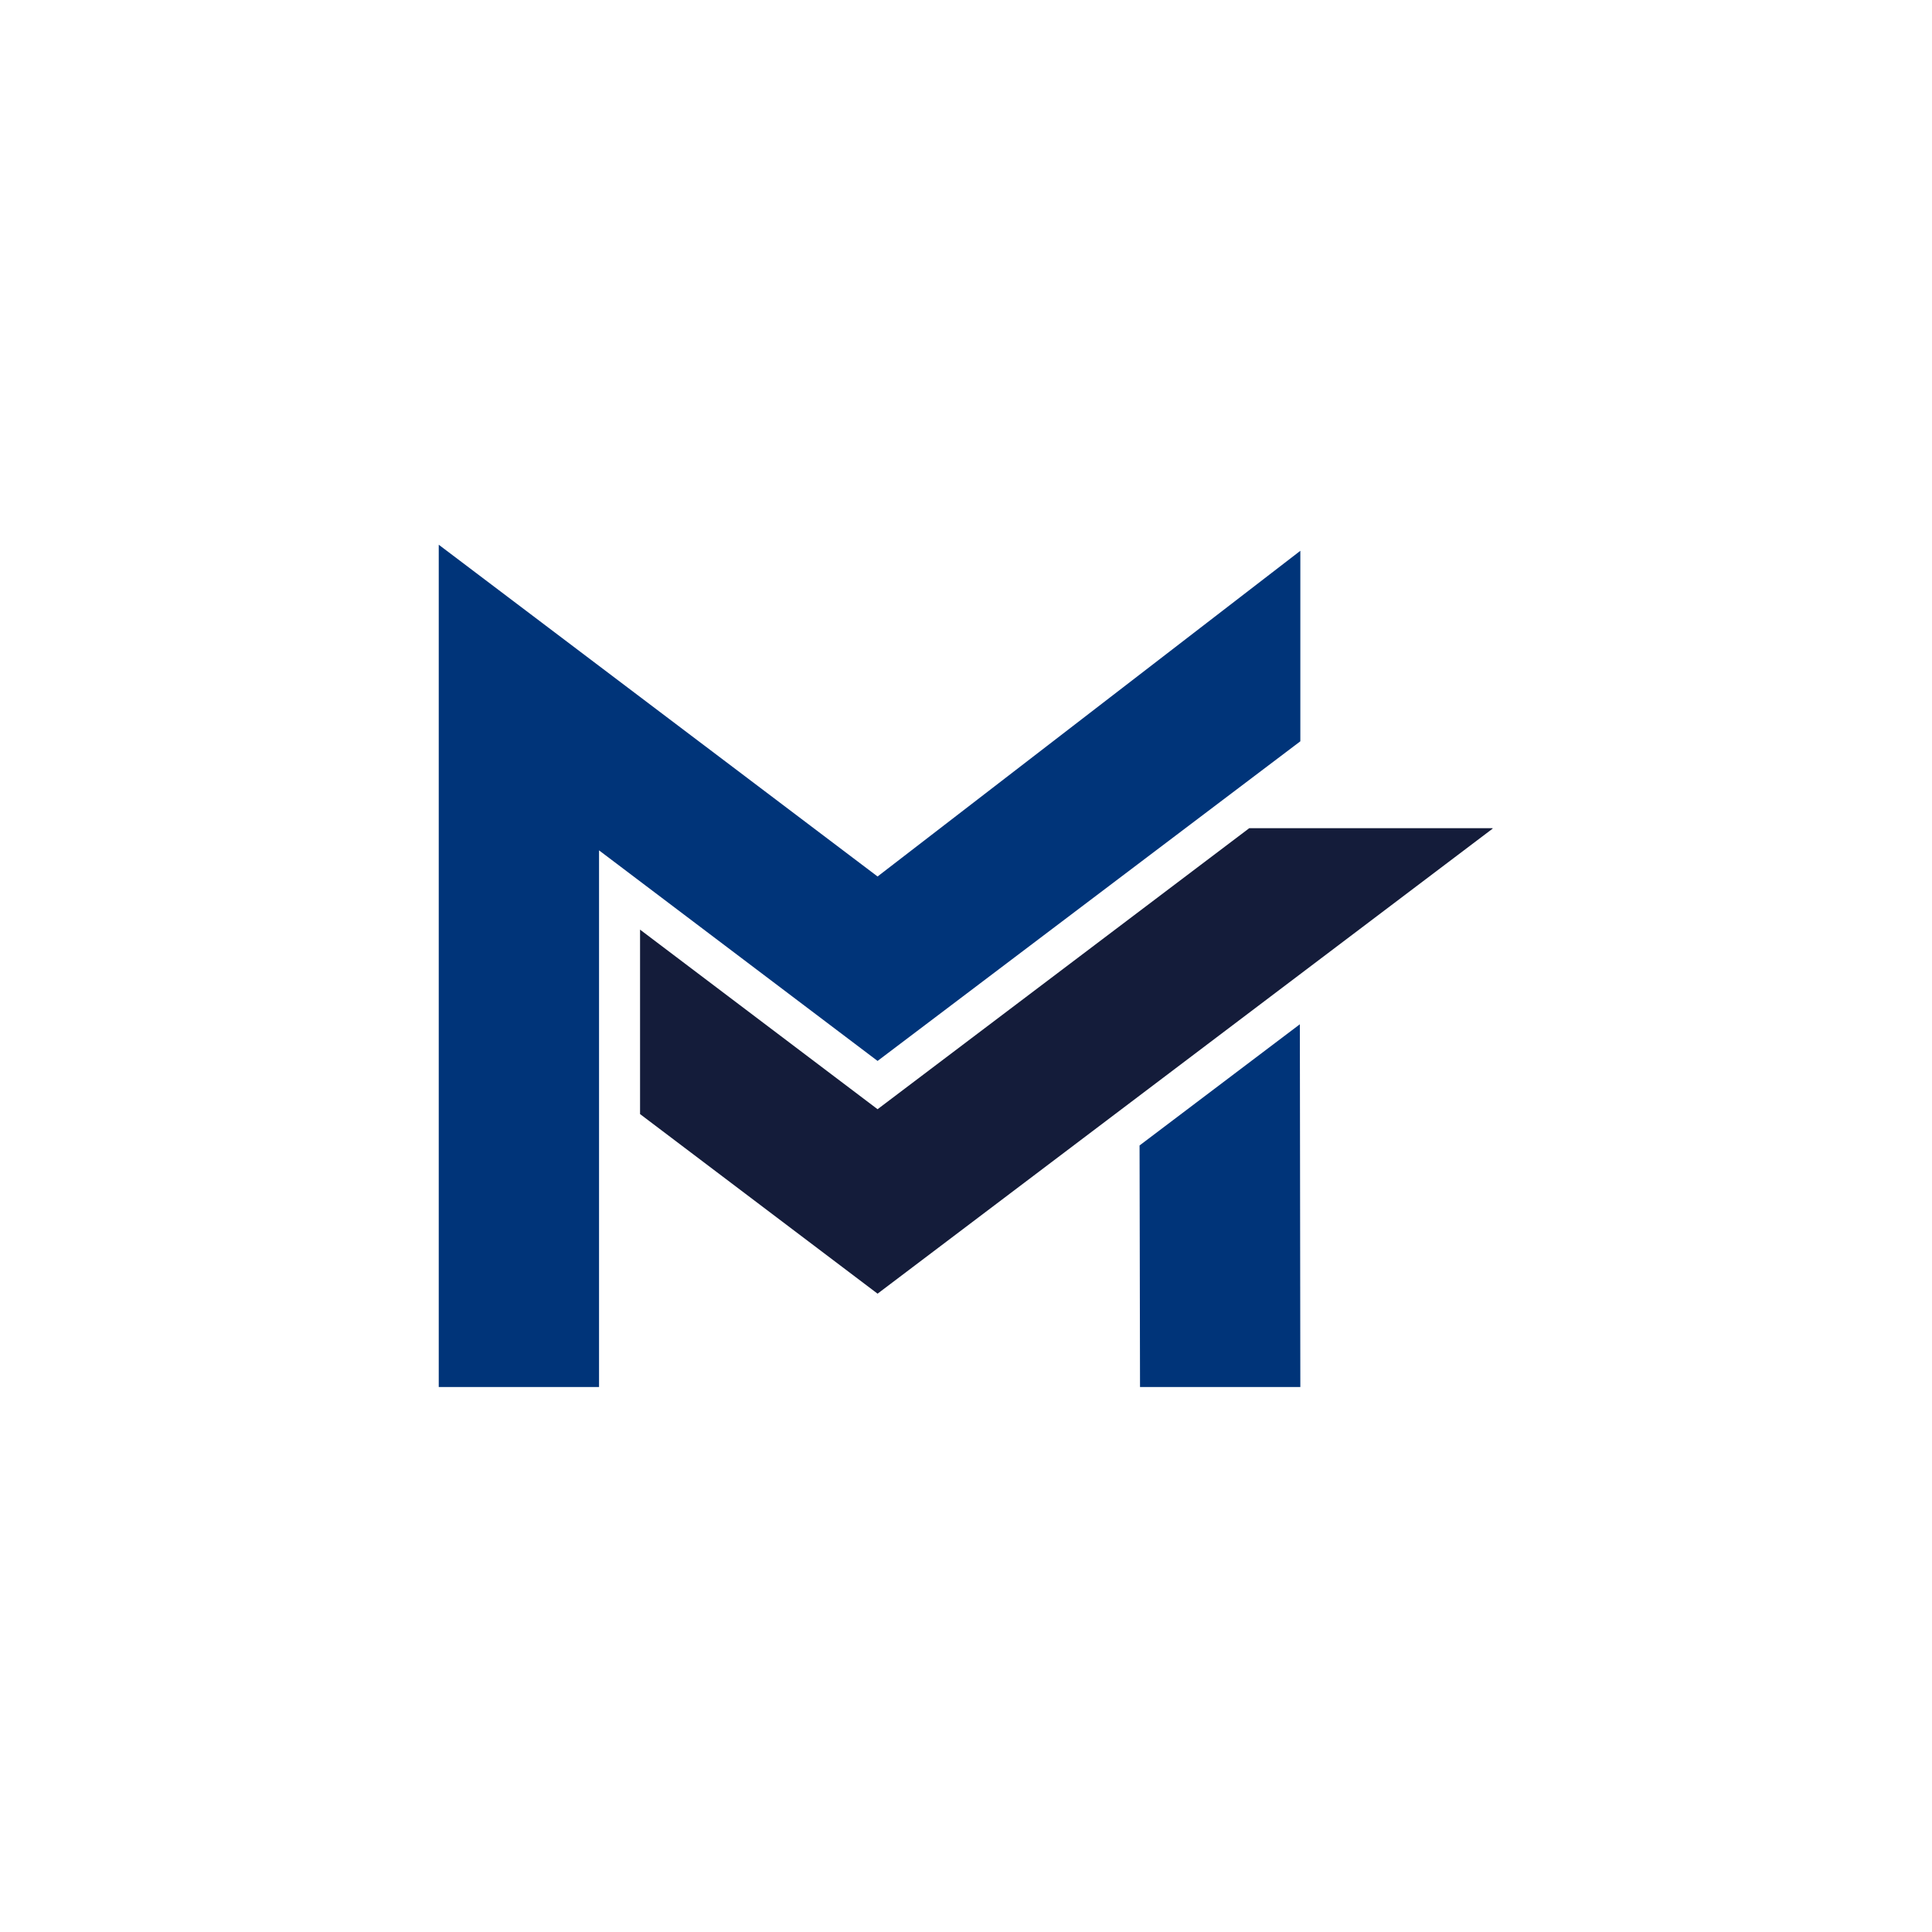 <svg xmlns="http://www.w3.org/2000/svg" xmlns:xlink="http://www.w3.org/1999/xlink" width="500" zoomAndPan="magnify" viewBox="0 0 375 375" height="500" preserveAspectRatio="xMidYMid meet" version="1.0"><defs><clipPath id="bffec6a96e"><path d="M 85 105.723 L 253 105.723 L 253 269.223 L 85 269.223 Z M 85 105.723 " clip-rule="nonzero"/></clipPath><clipPath id="e249922be2"><path d="M 124 160 L 289.711 160 L 289.711 252 L 124 252 Z M 124 160 " clip-rule="nonzero"/></clipPath></defs><g clip-path="url(#bffec6a96e)"><path fill="#003479" d="M 170.336 205.926 L 116.273 165.055 L 116.273 269.266 L 85.16 269.266 L 85.16 105.73 L 136.812 144.781 L 136.816 144.781 L 170.336 170.125 L 252.395 106.91 L 252.395 143.887 L 194.012 188.027 L 186.832 193.457 Z M 221.188 222.332 L 221.277 269.27 L 252.395 269.27 L 252.301 198.809 Z M 221.188 222.332 " fill-opacity="1" fill-rule="nonzero"/></g><g clip-path="url(#e249922be2)"><path fill="#141c3a" d="M 242.48 160.75 L 170.336 215.297 L 124.234 180.441 L 124.234 216.242 L 170.336 251.102 L 289.836 160.75 Z M 242.48 160.75 " fill-opacity="1" fill-rule="nonzero"/></g></svg>